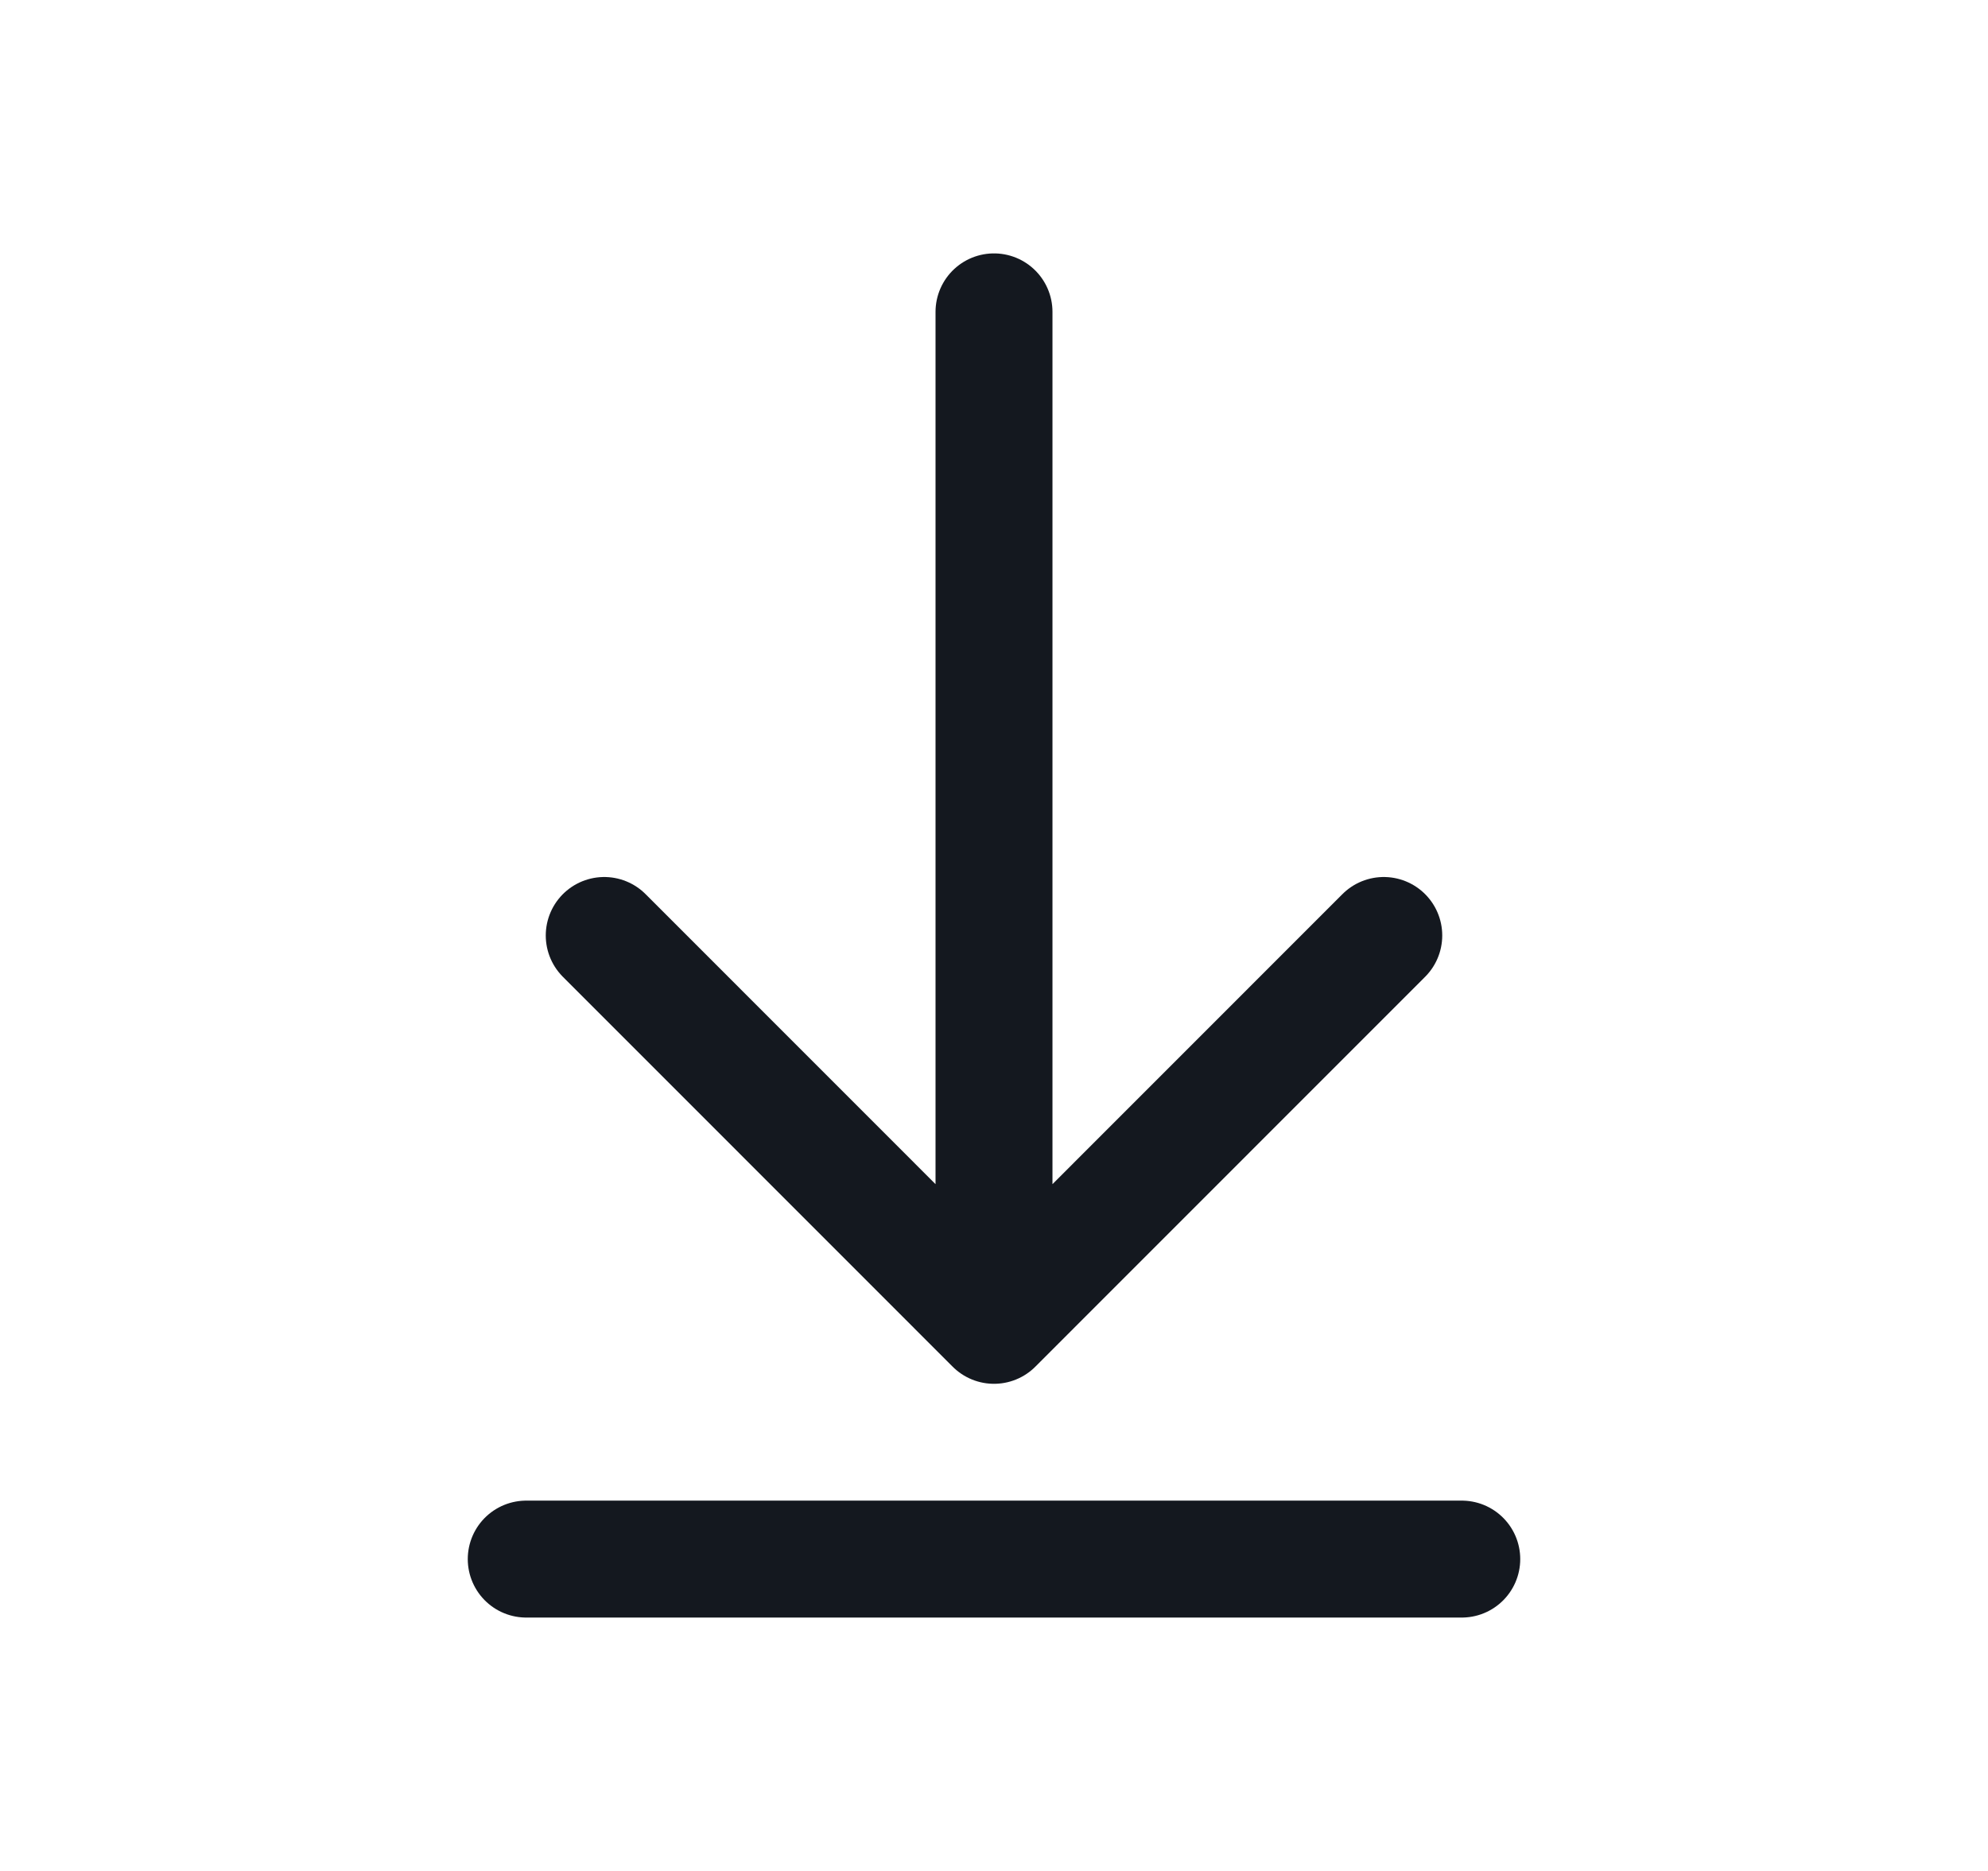 <svg width="17" height="16" viewBox="0 0 17 16" fill="none" xmlns="http://www.w3.org/2000/svg">
<path d="M5.167 8L8.5 11.334M8.5 11.334L11.833 8M8.5 11.334L8.5 2.667" stroke="#14181F" stroke-linecap="round" stroke-linejoin="round"/>
<path d="M4.5 13.333H12.5" stroke="#14181F" stroke-linecap="round" stroke-linejoin="round"/>
</svg>
